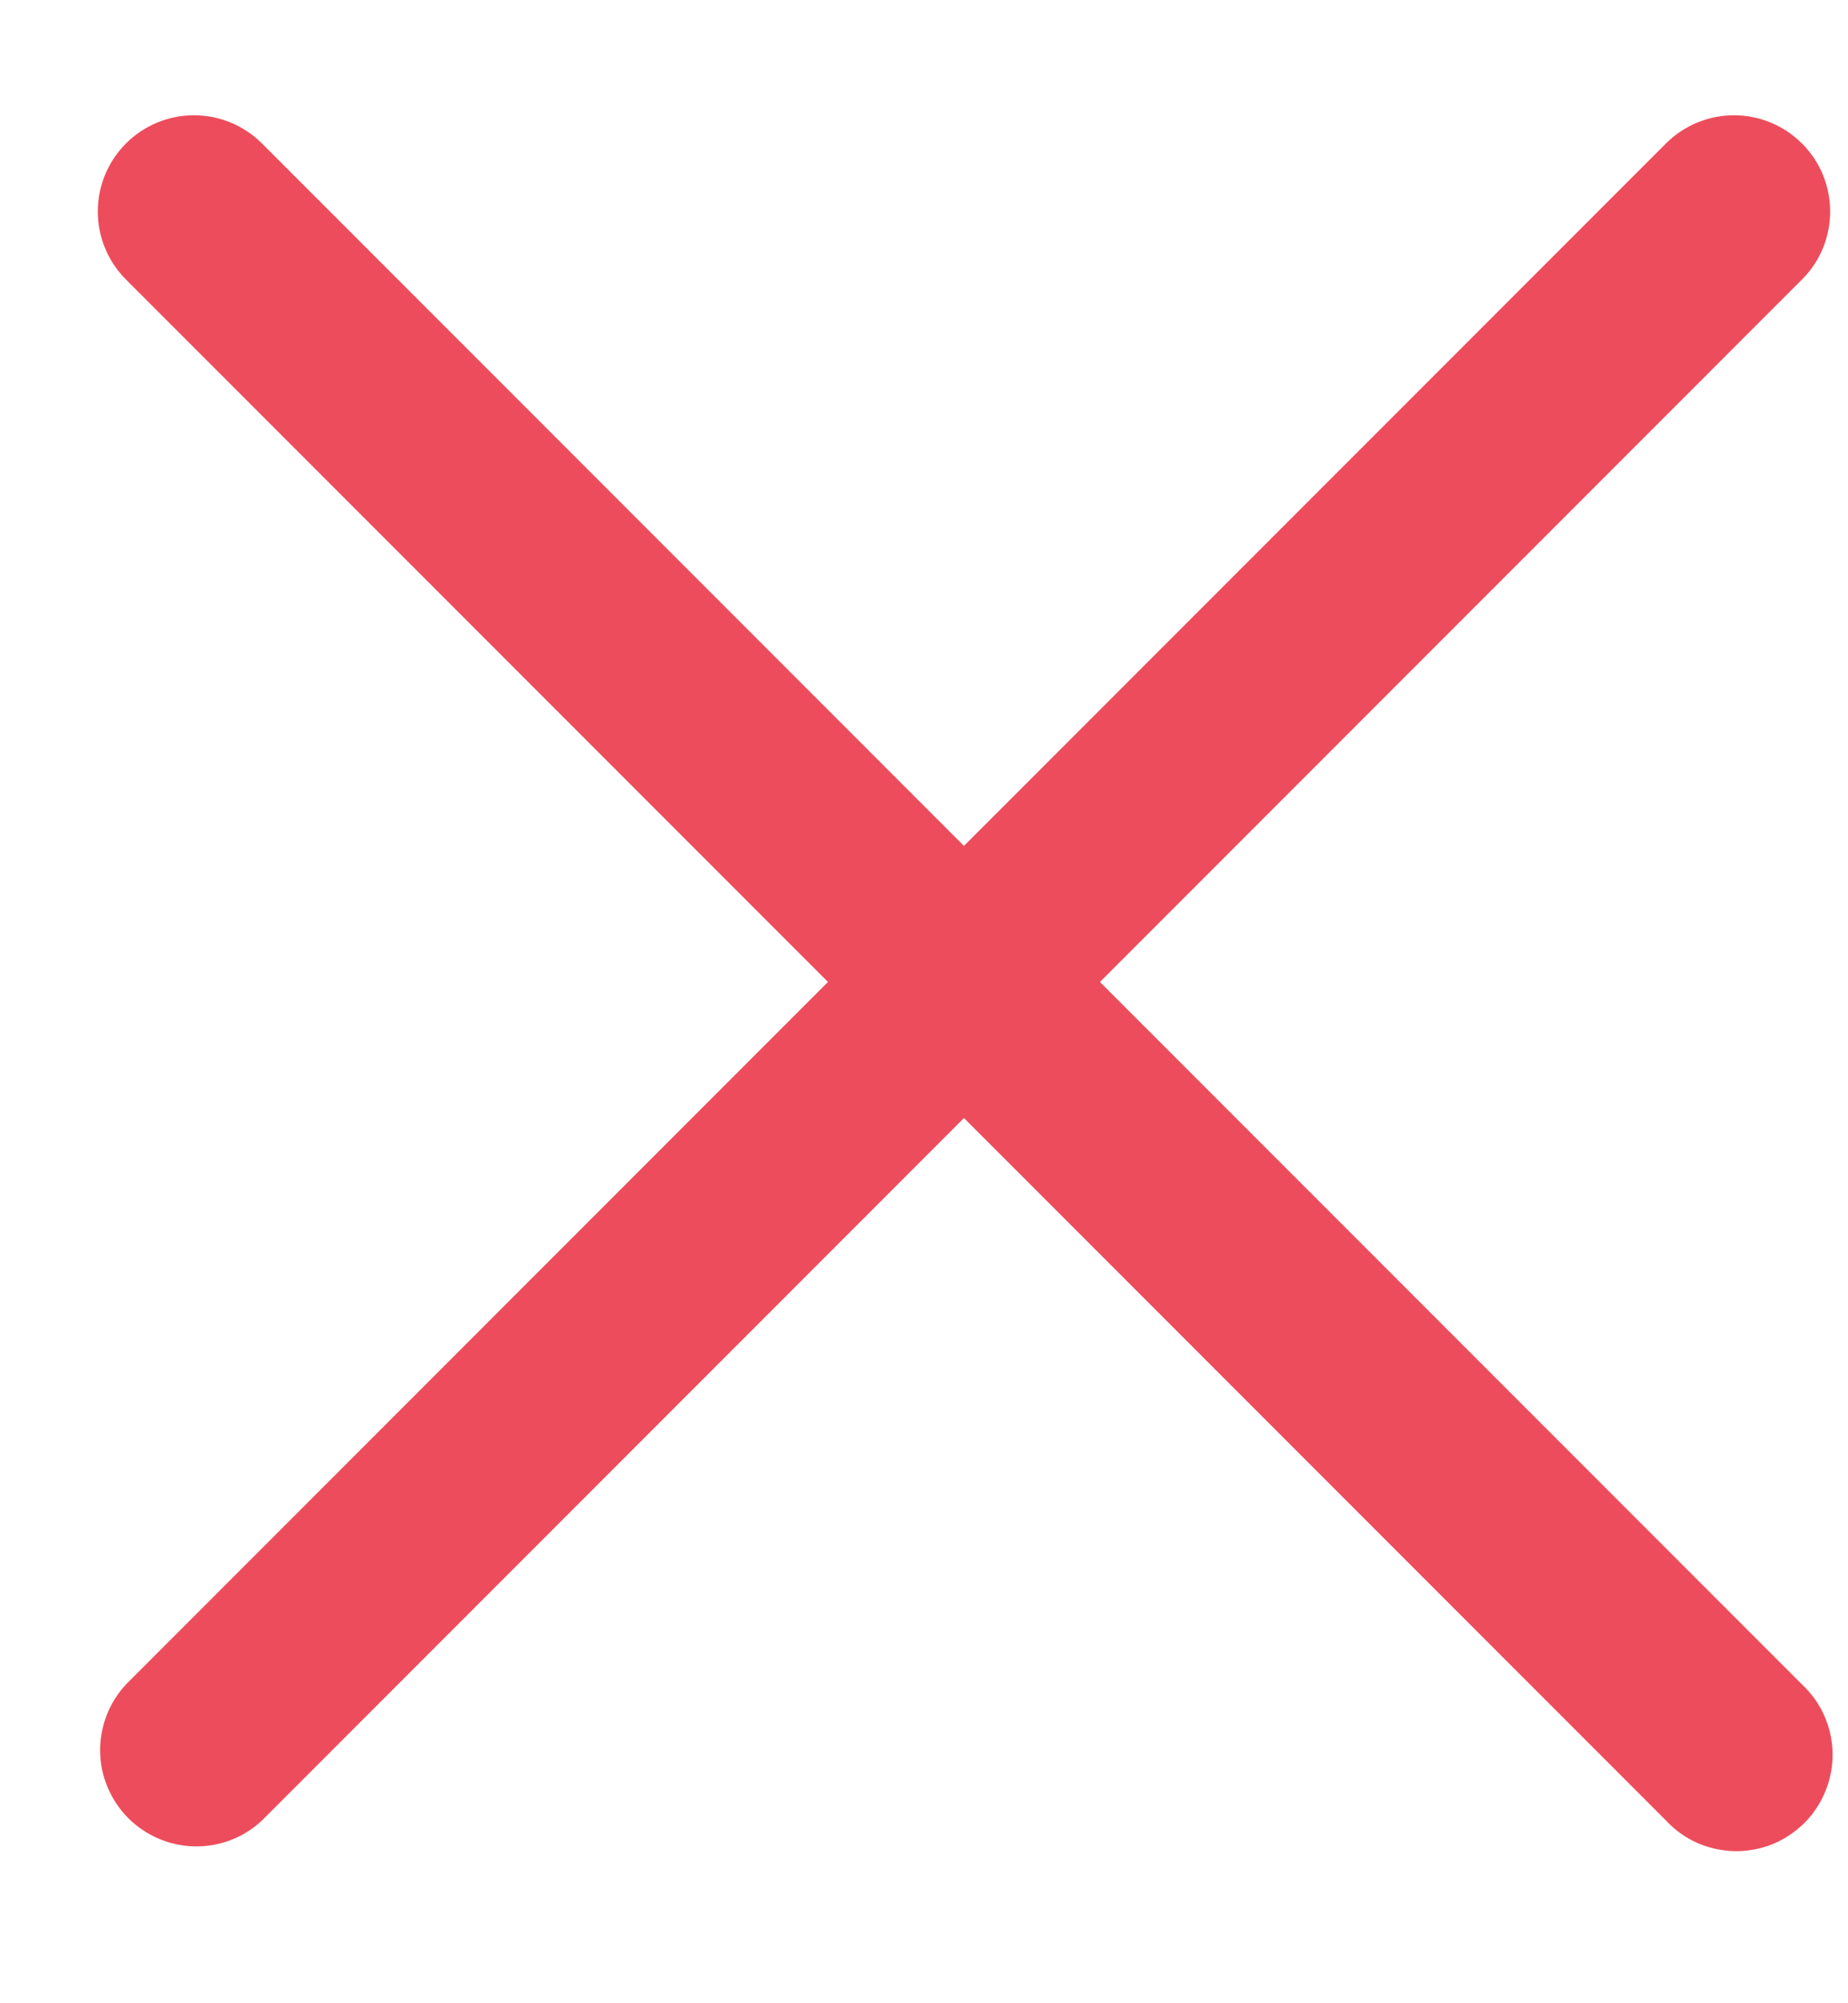 <svg width="12" height="13" viewBox="0 0 12 13" fill="none" xmlns="http://www.w3.org/2000/svg">
<path fill-rule="evenodd" clip-rule="evenodd" d="M0.818 0.931C0.935 0.814 1.094 0.748 1.259 0.748C1.425 0.748 1.584 0.814 1.701 0.931L11.701 10.931C11.762 10.988 11.812 11.057 11.846 11.134C11.88 11.21 11.898 11.293 11.9 11.377C11.901 11.461 11.886 11.544 11.854 11.622C11.823 11.7 11.776 11.771 11.717 11.83C11.657 11.889 11.587 11.936 11.509 11.968C11.431 11.999 11.348 12.014 11.264 12.013C11.18 12.011 11.097 11.993 11.02 11.959C10.944 11.925 10.875 11.876 10.818 11.814L0.818 1.814C0.701 1.697 0.635 1.538 0.635 1.373C0.635 1.207 0.701 1.048 0.818 0.931Z" fill="#ED4C5C"/>
<path fill-rule="evenodd" clip-rule="evenodd" d="M11.701 0.931C11.819 1.048 11.884 1.207 11.884 1.373C11.884 1.538 11.819 1.697 11.701 1.814L1.701 11.814C1.583 11.925 1.426 11.985 1.264 11.982C1.102 11.979 0.948 11.913 0.833 11.799C0.719 11.684 0.653 11.53 0.65 11.368C0.648 11.206 0.708 11.049 0.818 10.931L10.818 0.931C10.935 0.814 11.094 0.748 11.26 0.748C11.425 0.748 11.584 0.814 11.701 0.931Z" fill="#ED4C5C"/>
</svg>
